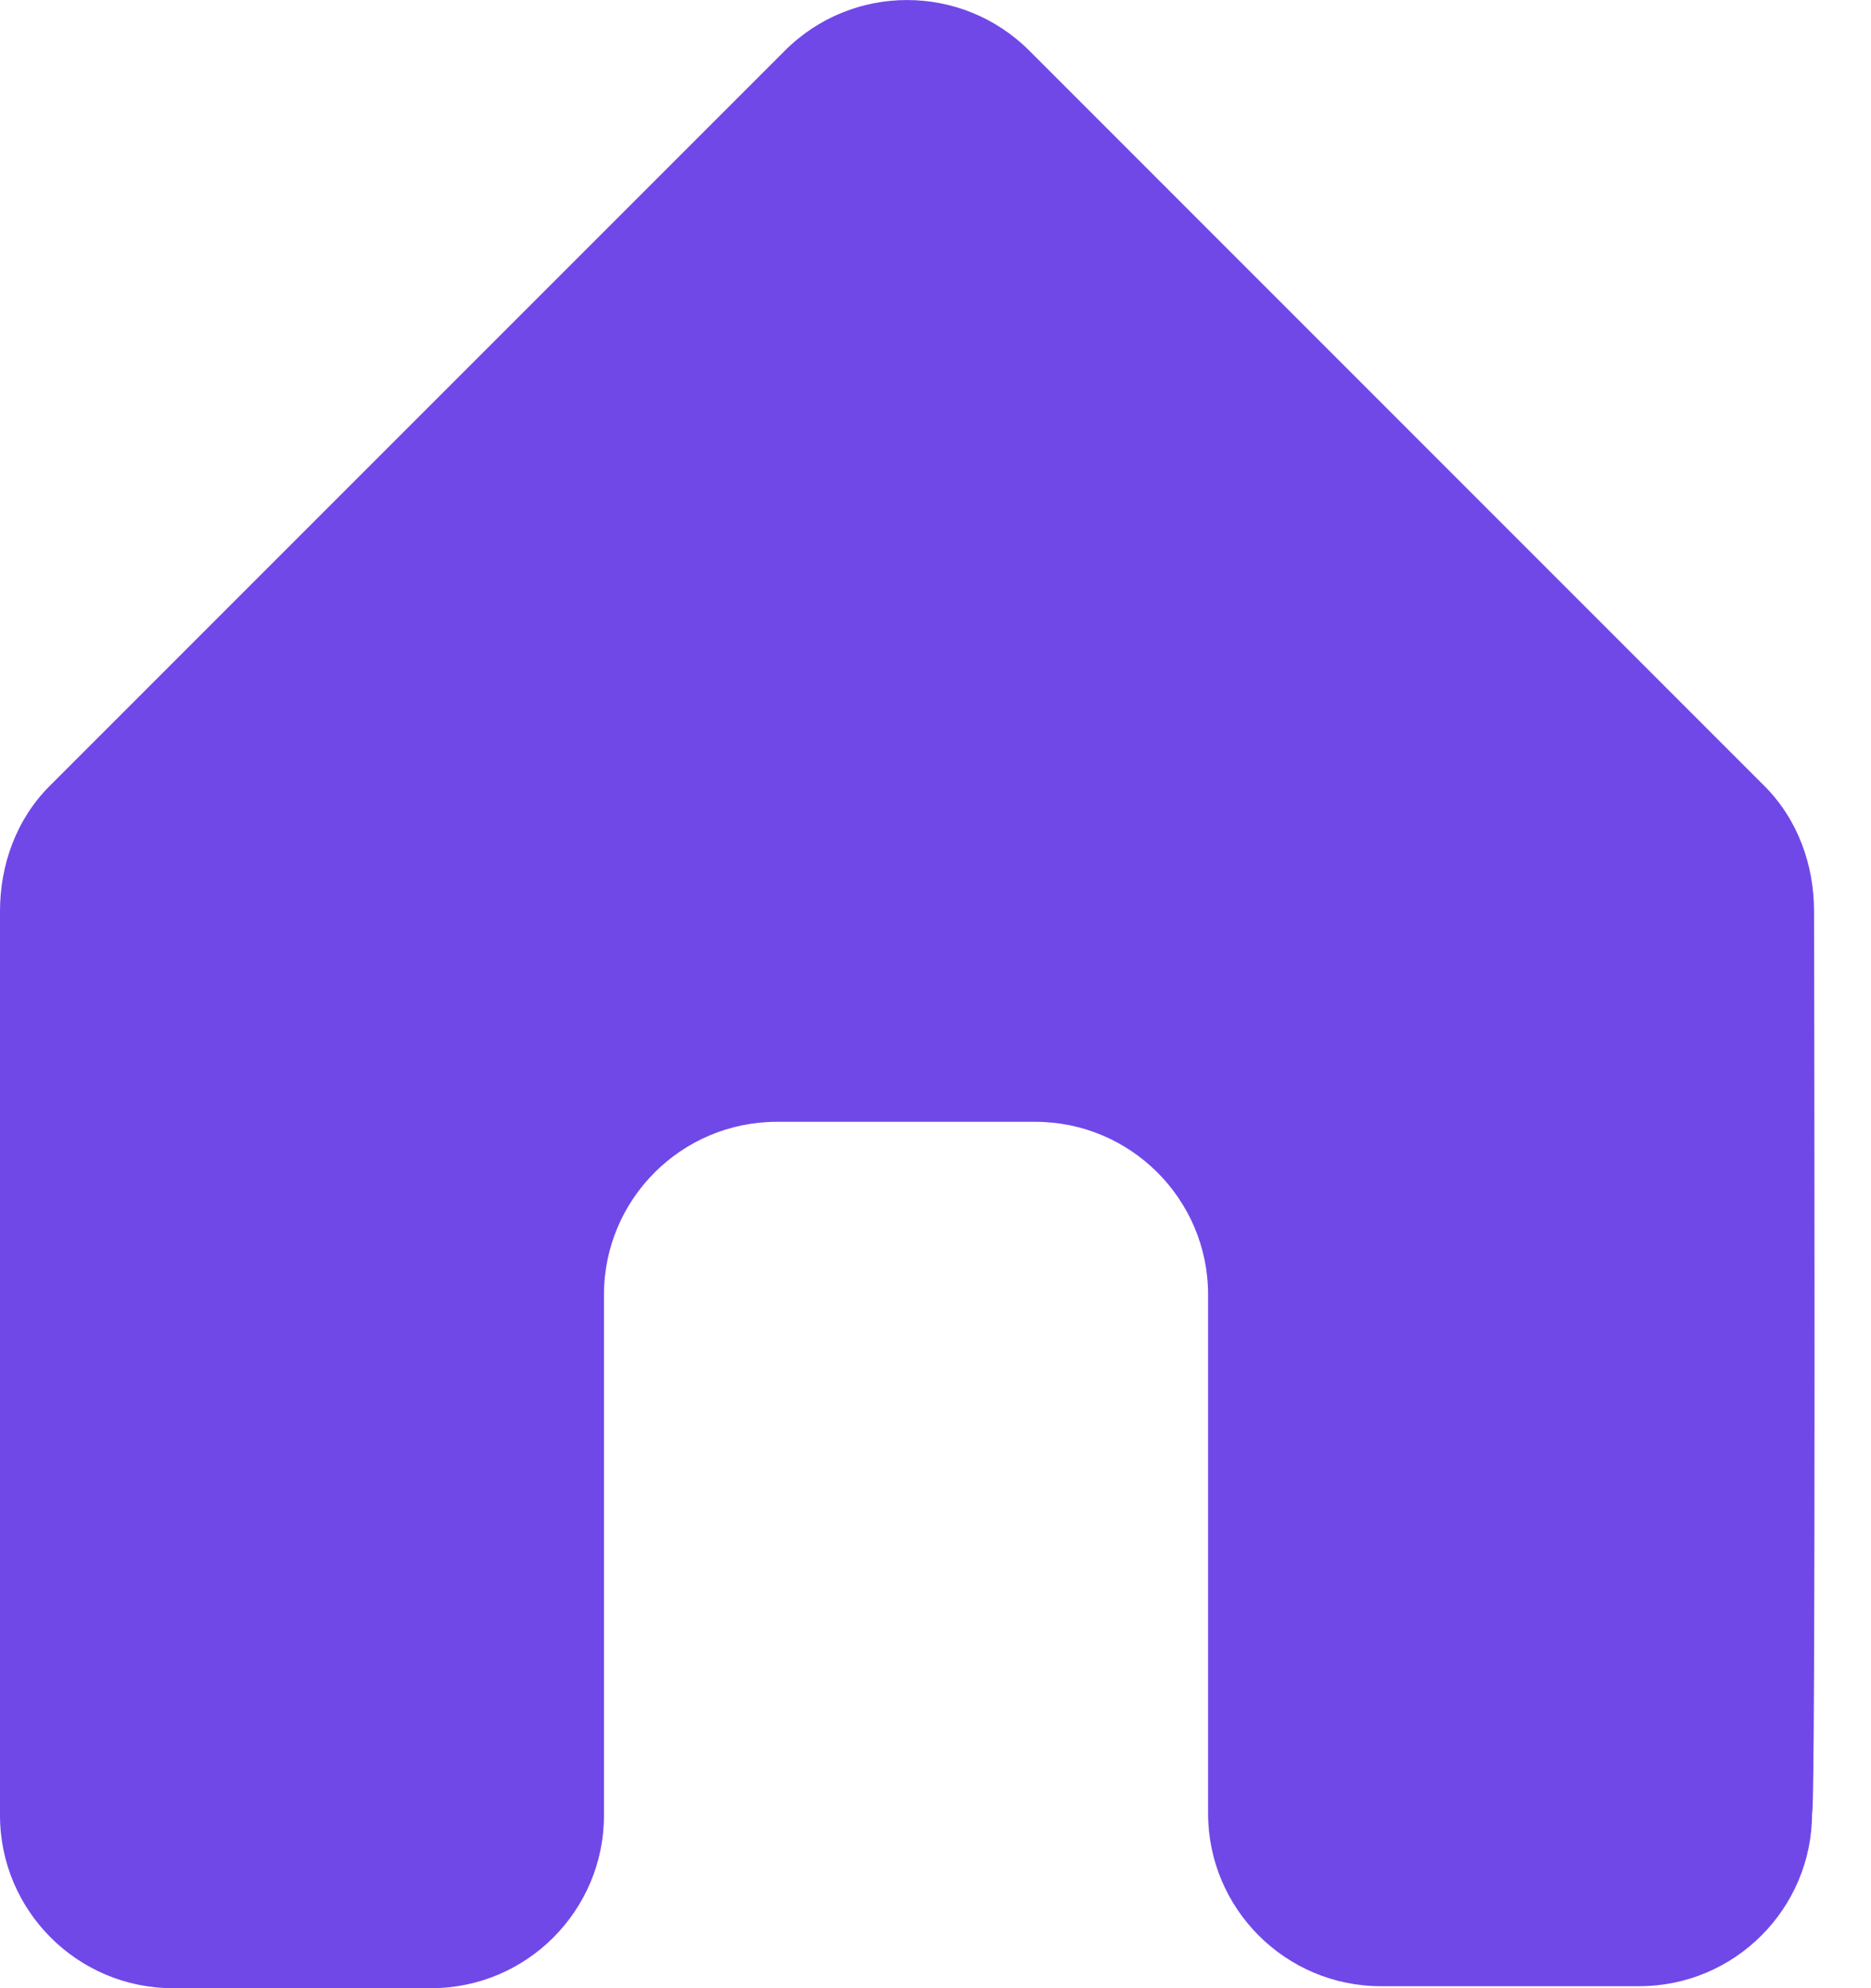 <svg width="16" height="17" viewBox="0 0 16 17" fill="none" xmlns="http://www.w3.org/2000/svg">
<path fill-rule="evenodd" clip-rule="evenodd" d="M15.513 7.791C15.513 7.4 15.377 7.009 15.088 6.72L8.802 0.433C8.224 -0.144 7.289 -0.144 6.712 0.433L0.425 6.72C0.136 7.009 0 7.4 0 7.791V15.522C0 16.337 0.663 17 1.478 17H3.687C4.503 17 5.165 16.337 5.165 15.522V11.07C5.165 10.254 5.828 9.592 6.644 9.592H8.853C9.668 9.592 10.331 10.254 10.331 11.07V15.505C10.331 16.32 10.993 16.983 11.809 16.983H14.018C14.834 16.983 15.496 16.32 15.496 15.505C15.53 15.505 15.513 7.791 15.513 7.791Z" fill="#7048E8"/>
</svg>
